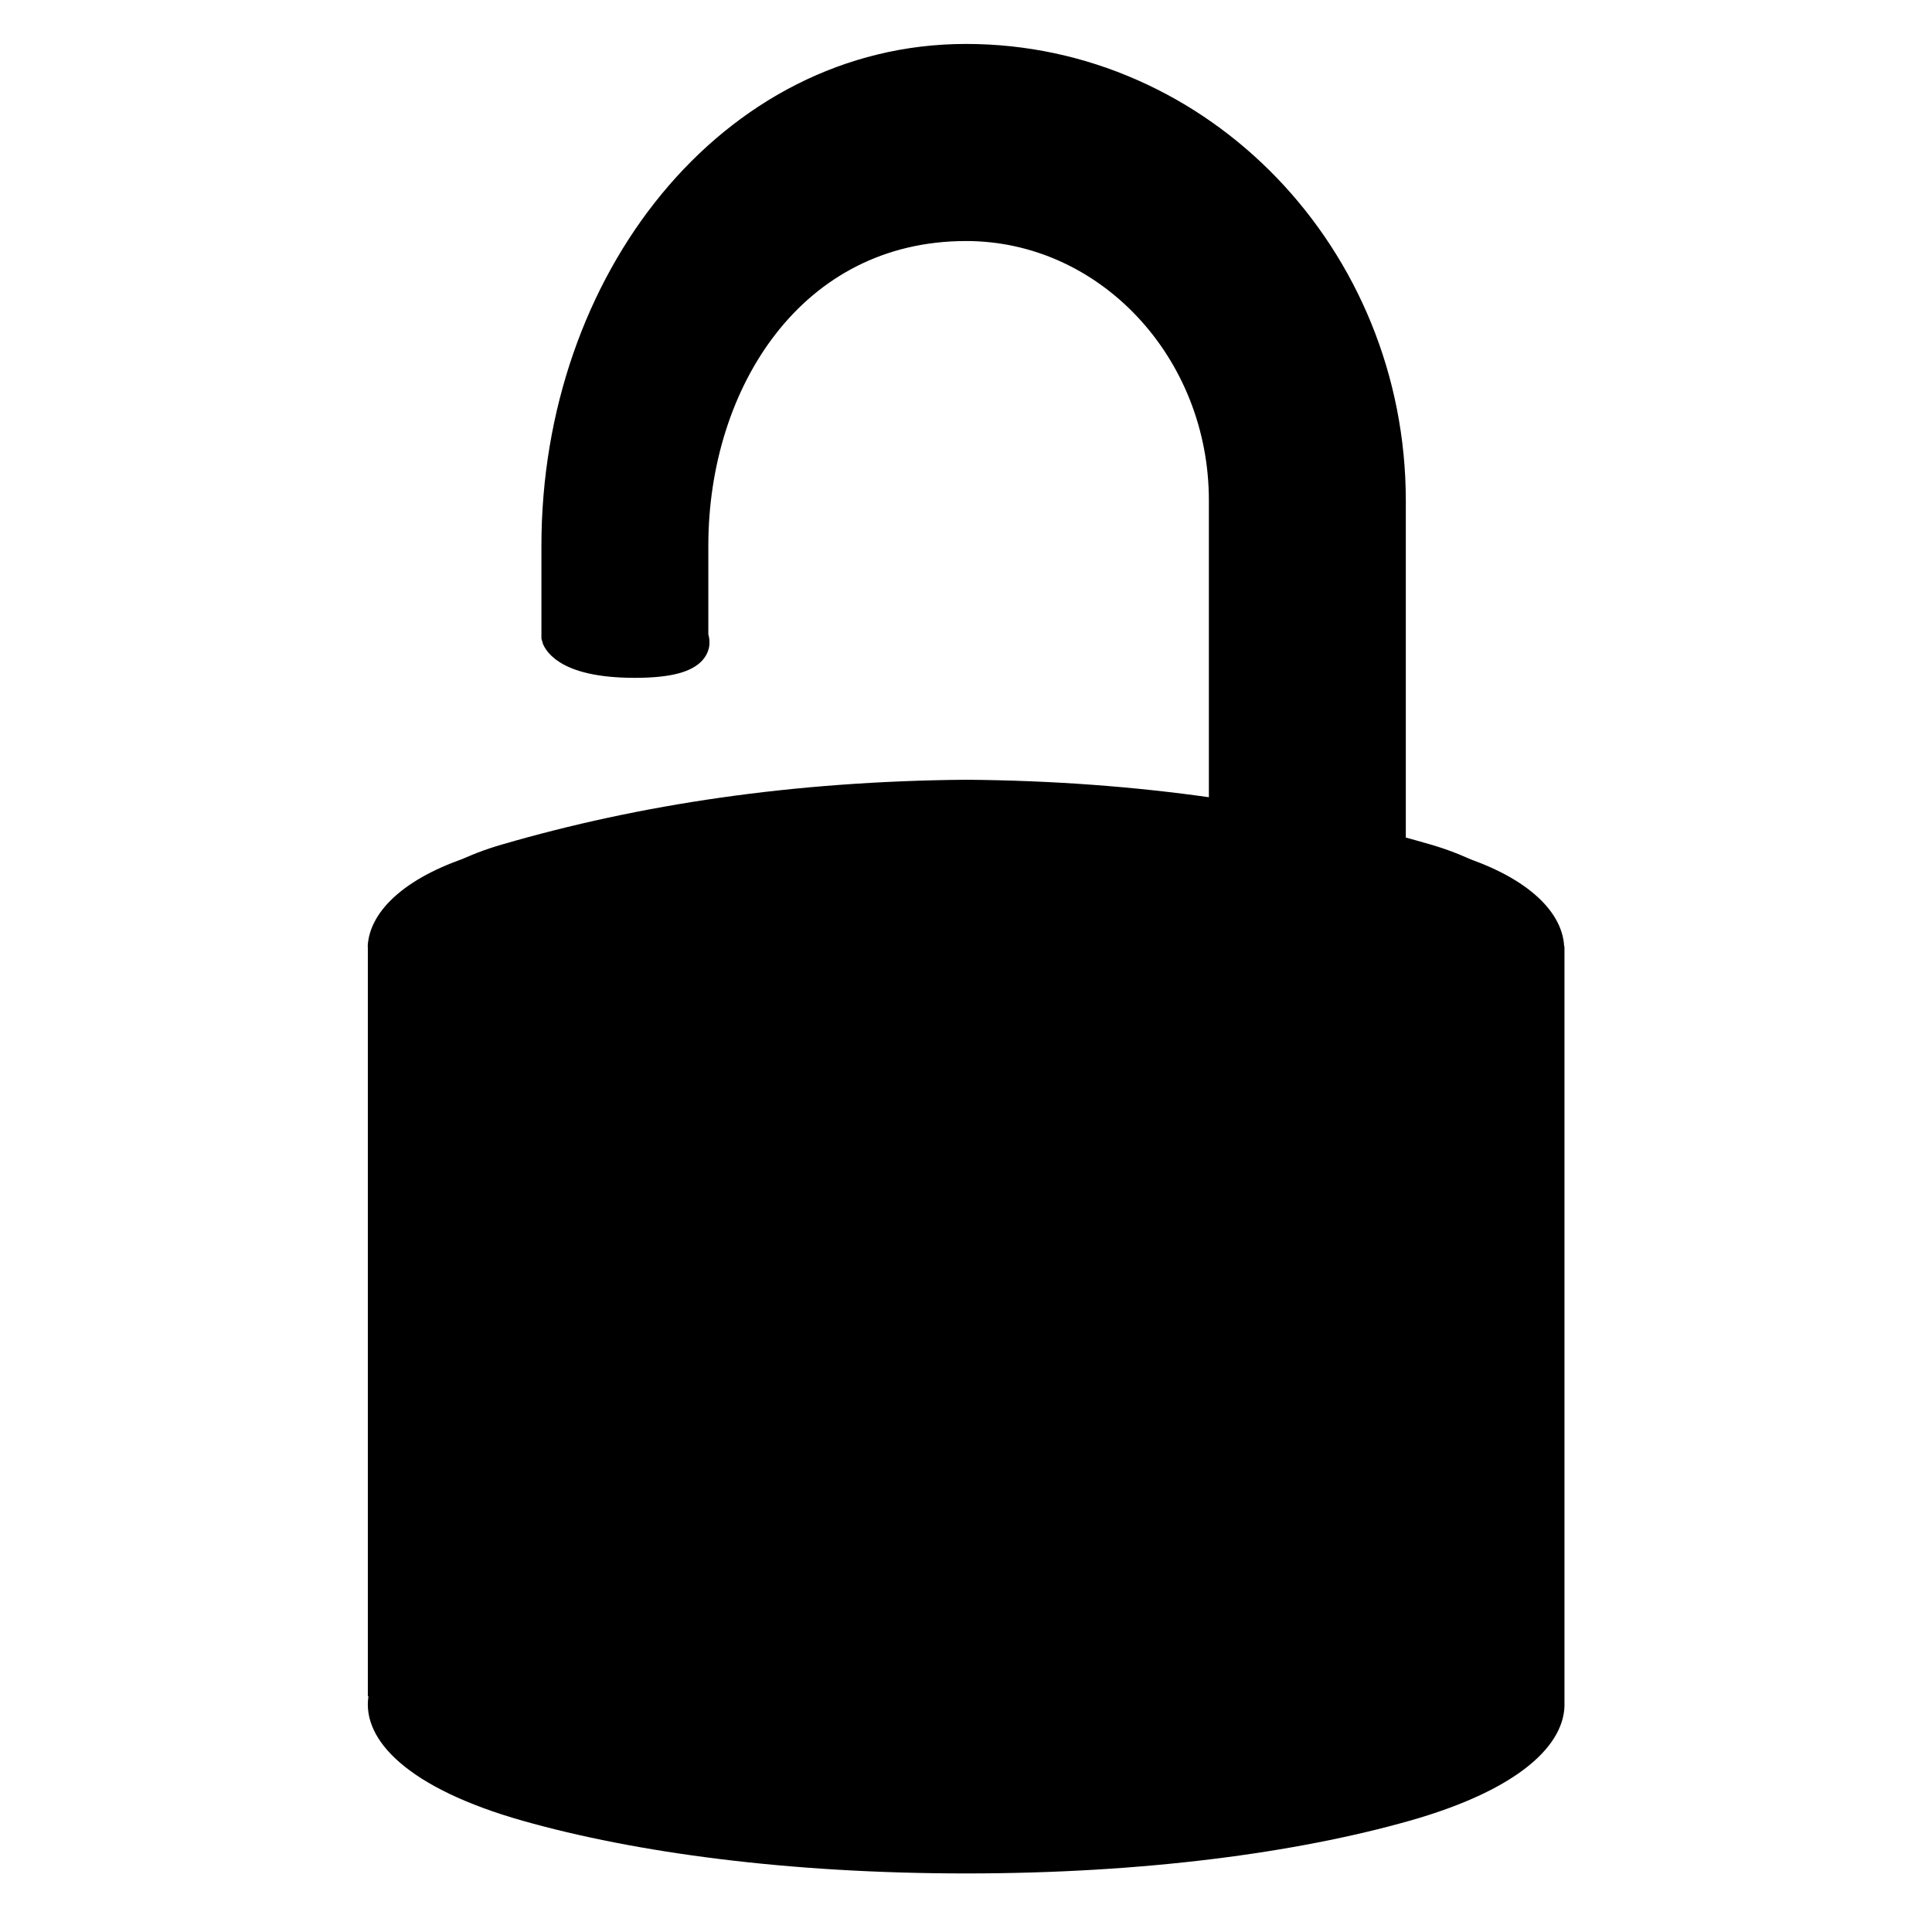 <svg width="128" height="128" viewBox="0 0 128 128" fill="none" xmlns="http://www.w3.org/2000/svg">
<path d="M24.35 62.7H24.36C24.48 60.25 27.08 57.96 31.57 56.61C41.18 53.72 51.84 52.03 64 51.93C76.15 52.03 86.81 53.72 96.43 56.61C100.92 57.96 103.5 60.25 103.63 62.7H103.65V63.02C103.65 63.04 103.65 63.05 103.65 63.07V112.78C103.76 115.58 100.63 118.58 93.39 120.63C85.91 122.75 75.79 124.12 64.01 124.12C52.23 124.12 42.11 122.75 34.63 120.63C27.04 118.48 23.97 115.29 24.41 112.38H24.37V62.7H24.35Z" fill="#E2A610" style="fill:#E2A610;fill:color(display-p3 0.886 0.651 0.063);fill-opacity:1;"/>
<path d="M56.1 108.24L60.59 97.66C58.03 96.42 56.26 93.8 56.26 90.76C56.26 86.52 59.7 83.09 63.93 83.09C68.16 83.09 71.6 86.53 71.6 90.76C71.6 93.61 70.04 96.1 67.73 97.42L71.91 108.31C72.44 109.69 71.42 111.16 69.95 111.16H58.03C56.53 111.16 55.52 109.62 56.1 108.24Z" fill="#4E342E" style="fill:#4E342E;fill:color(display-p3 0.306 0.204 0.18);fill-opacity:1;"/>
<path d="M56.53 107.26H71.52L71.92 108.31C72.45 109.69 71.43 111.16 69.96 111.16H58.04C56.53 111.16 55.52 109.62 56.11 108.24L56.53 107.26Z" fill="#9E740B" style="fill:#9E740B;fill:color(display-p3 0.62 0.455 0.043);fill-opacity:1;"/>
<path d="M67.05 95.4C66.87 94.88 67.06 94.32 67.5 94C68.1 93.56 68.91 92.78 69.42 91.54C71.28 87.06 69.07 85.07 69.07 85.07C70.63 86.47 71.61 88.5 71.61 90.76C71.61 93.61 70.05 96.1 67.74 97.42L67.05 95.4Z" fill="#9E740B" style="fill:#9E740B;fill:color(display-p3 0.62 0.455 0.043);fill-opacity:1;"/>
<path d="M58.54 85.3C58.54 85.3 56.34 89.72 58.86 92.55C59.72 93.51 60.45 94.02 60.99 94.27C61.52 94.52 61.76 95.15 61.51 95.68L60.58 97.64C58.02 96.4 56.25 93.78 56.25 90.74C56.27 87.49 58.54 85.3 58.54 85.3Z" fill="#9E740B" style="fill:#9E740B;fill:color(display-p3 0.62 0.455 0.043);fill-opacity:1;"/>
<path d="M33.26 55.95C42.37 53.3 52.48 51.76 64 51.66C75.52 51.75 85.63 53.3 94.74 55.94C103.87 58.59 104.78 65.2 91.85 68.74C84.76 70.68 75.16 71.93 64 71.93C52.84 71.93 43.24 70.68 36.15 68.74C23.22 65.21 24.13 58.59 33.26 55.95Z" fill="#FDD835" style="fill:#FDD835;fill:color(display-p3 0.992 0.847 0.208);fill-opacity:1;"/>
<path d="M36.85 42.21C36.85 42.21 37.22 43.93 42.07 43.93C46.92 43.93 45.95 42.21 45.95 42.21V36.15C45.95 25.26 52.46 14.99 64.01 14.99C73.41 14.99 81.07 23.14 81.07 33.15V62.21C81.07 62.21 83.18 63.93 87.02 63.93C90.86 63.93 92.16 62.21 92.16 62.21V33.16C92.15 17.02 79.52 3.89 64 3.89C48.48 3.89 36.85 18.66 36.85 36.15V42.21Z" fill="#84B0C1" stroke="#84B0C1" style="fill:#84B0C1;fill:color(display-p3 0.518 0.69 0.757);fill-opacity:1;stroke:#84B0C1;stroke:color(display-p3 0.518 0.69 0.757);stroke-opacity:1;" stroke-width="1.958" stroke-miterlimit="10"/>
<path d="M42.882 32.17C42.492 34.14 41.922 38.65 40.422 38.54C39.172 38.45 38.992 35.91 38.982 33.91C38.972 31.91 39.582 25.69 42.002 19.96C42.912 17.8 46.742 11.83 50.482 13.75C52.932 15.01 49.422 19.4 47.952 21.2C45.992 23.61 43.722 27.92 42.882 32.17Z" fill="#B9E4EA" style="fill:#B9E4EA;fill:color(display-p3 0.726 0.894 0.918);fill-opacity:1;"/>
<path d="M42.26 65.07C38.715 65.07 35.84 63.606 35.84 61.8C35.84 59.994 38.715 58.53 42.26 58.53C45.806 58.53 48.68 59.994 48.68 61.8C48.68 63.606 45.806 65.07 42.26 65.07Z" fill="#9E740B" style="fill:#9E740B;fill:color(display-p3 0.62 0.455 0.043);fill-opacity:1;"/>
</svg>
